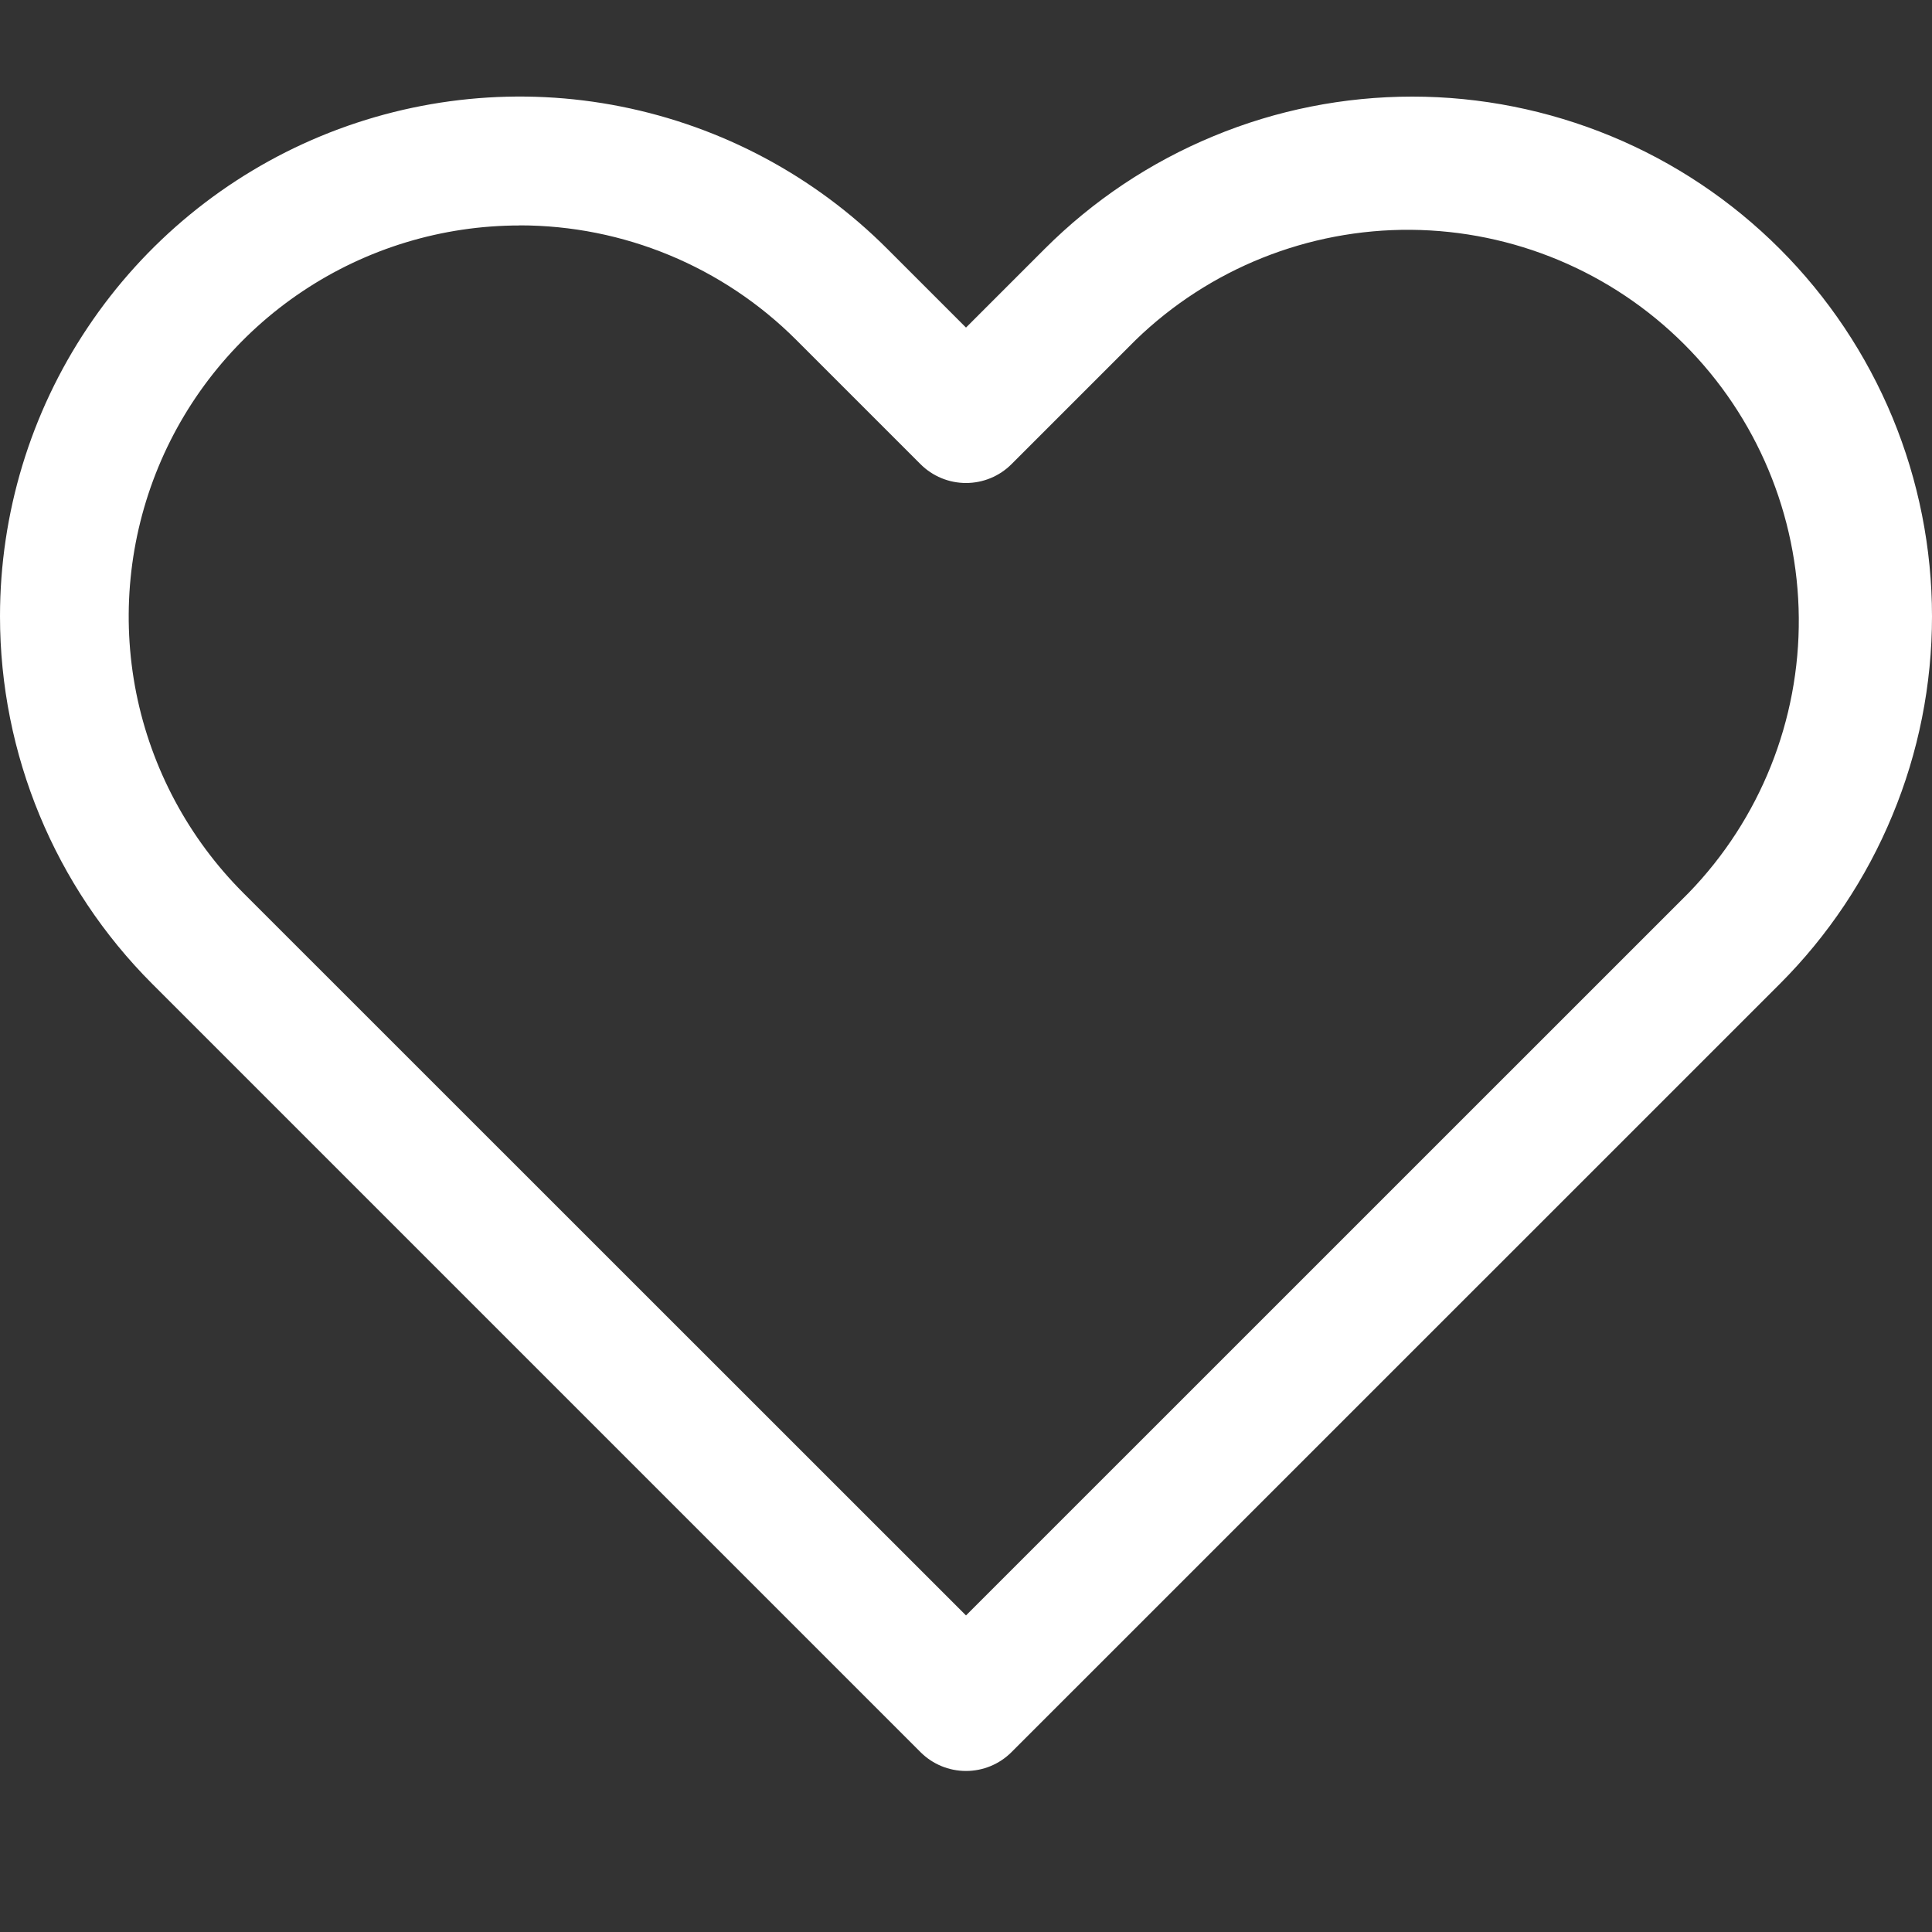 <svg width="20" height="20" viewBox="0 0 20 20" fill="none" xmlns="http://www.w3.org/2000/svg">
<rect x="0" y="0" width="20" height="20" fill="#333333" stroke="none"/>
<g clip-path="url(#clip0_7521_296)">
<path d="M0 6.38C-0 5.316 0.315 4.275 0.907 3.391C1.498 2.506 2.338 1.816 3.321 1.409C4.305 1.002 5.387 0.895 6.43 1.103C7.474 1.311 8.433 1.823 9.185 2.576L10 3.391L10.815 2.576C11.315 2.076 11.908 1.68 12.561 1.41C13.213 1.139 13.913 1 14.62 1C15.326 1 16.026 1.14 16.679 1.41C17.332 1.68 17.925 2.077 18.424 2.576C18.924 3.076 19.32 3.669 19.591 4.322C19.861 4.975 20 5.675 20 6.381C20 7.088 19.861 7.788 19.59 8.44C19.32 9.093 18.924 9.686 18.424 10.186L10.471 18.138C10.346 18.263 10.177 18.333 10 18.333C9.823 18.333 9.654 18.263 9.529 18.138L1.576 10.185C0.567 9.176 0 7.807 0 6.38ZM5.38 2.334C4.579 2.334 3.797 2.571 3.131 3.016C2.465 3.461 1.946 4.093 1.64 4.833C1.334 5.573 1.254 6.387 1.41 7.172C1.567 7.957 1.953 8.678 2.519 9.244L10 16.723L17.481 9.243C18.22 8.48 18.63 7.457 18.621 6.394C18.612 5.332 18.187 4.316 17.436 3.565C16.684 2.813 15.668 2.388 14.606 2.379C13.543 2.371 12.52 2.78 11.757 3.519L10.471 4.805C10.346 4.93 10.177 5 10 5C9.823 5 9.654 4.93 9.529 4.805L8.243 3.519C7.484 2.76 6.454 2.333 5.38 2.333" fill="white"/>
</g>
<defs>
<clipPath id="clip0_7521_296">
<rect width="20" height="20" fill="white"/>
</clipPath>
</defs>
</svg>
